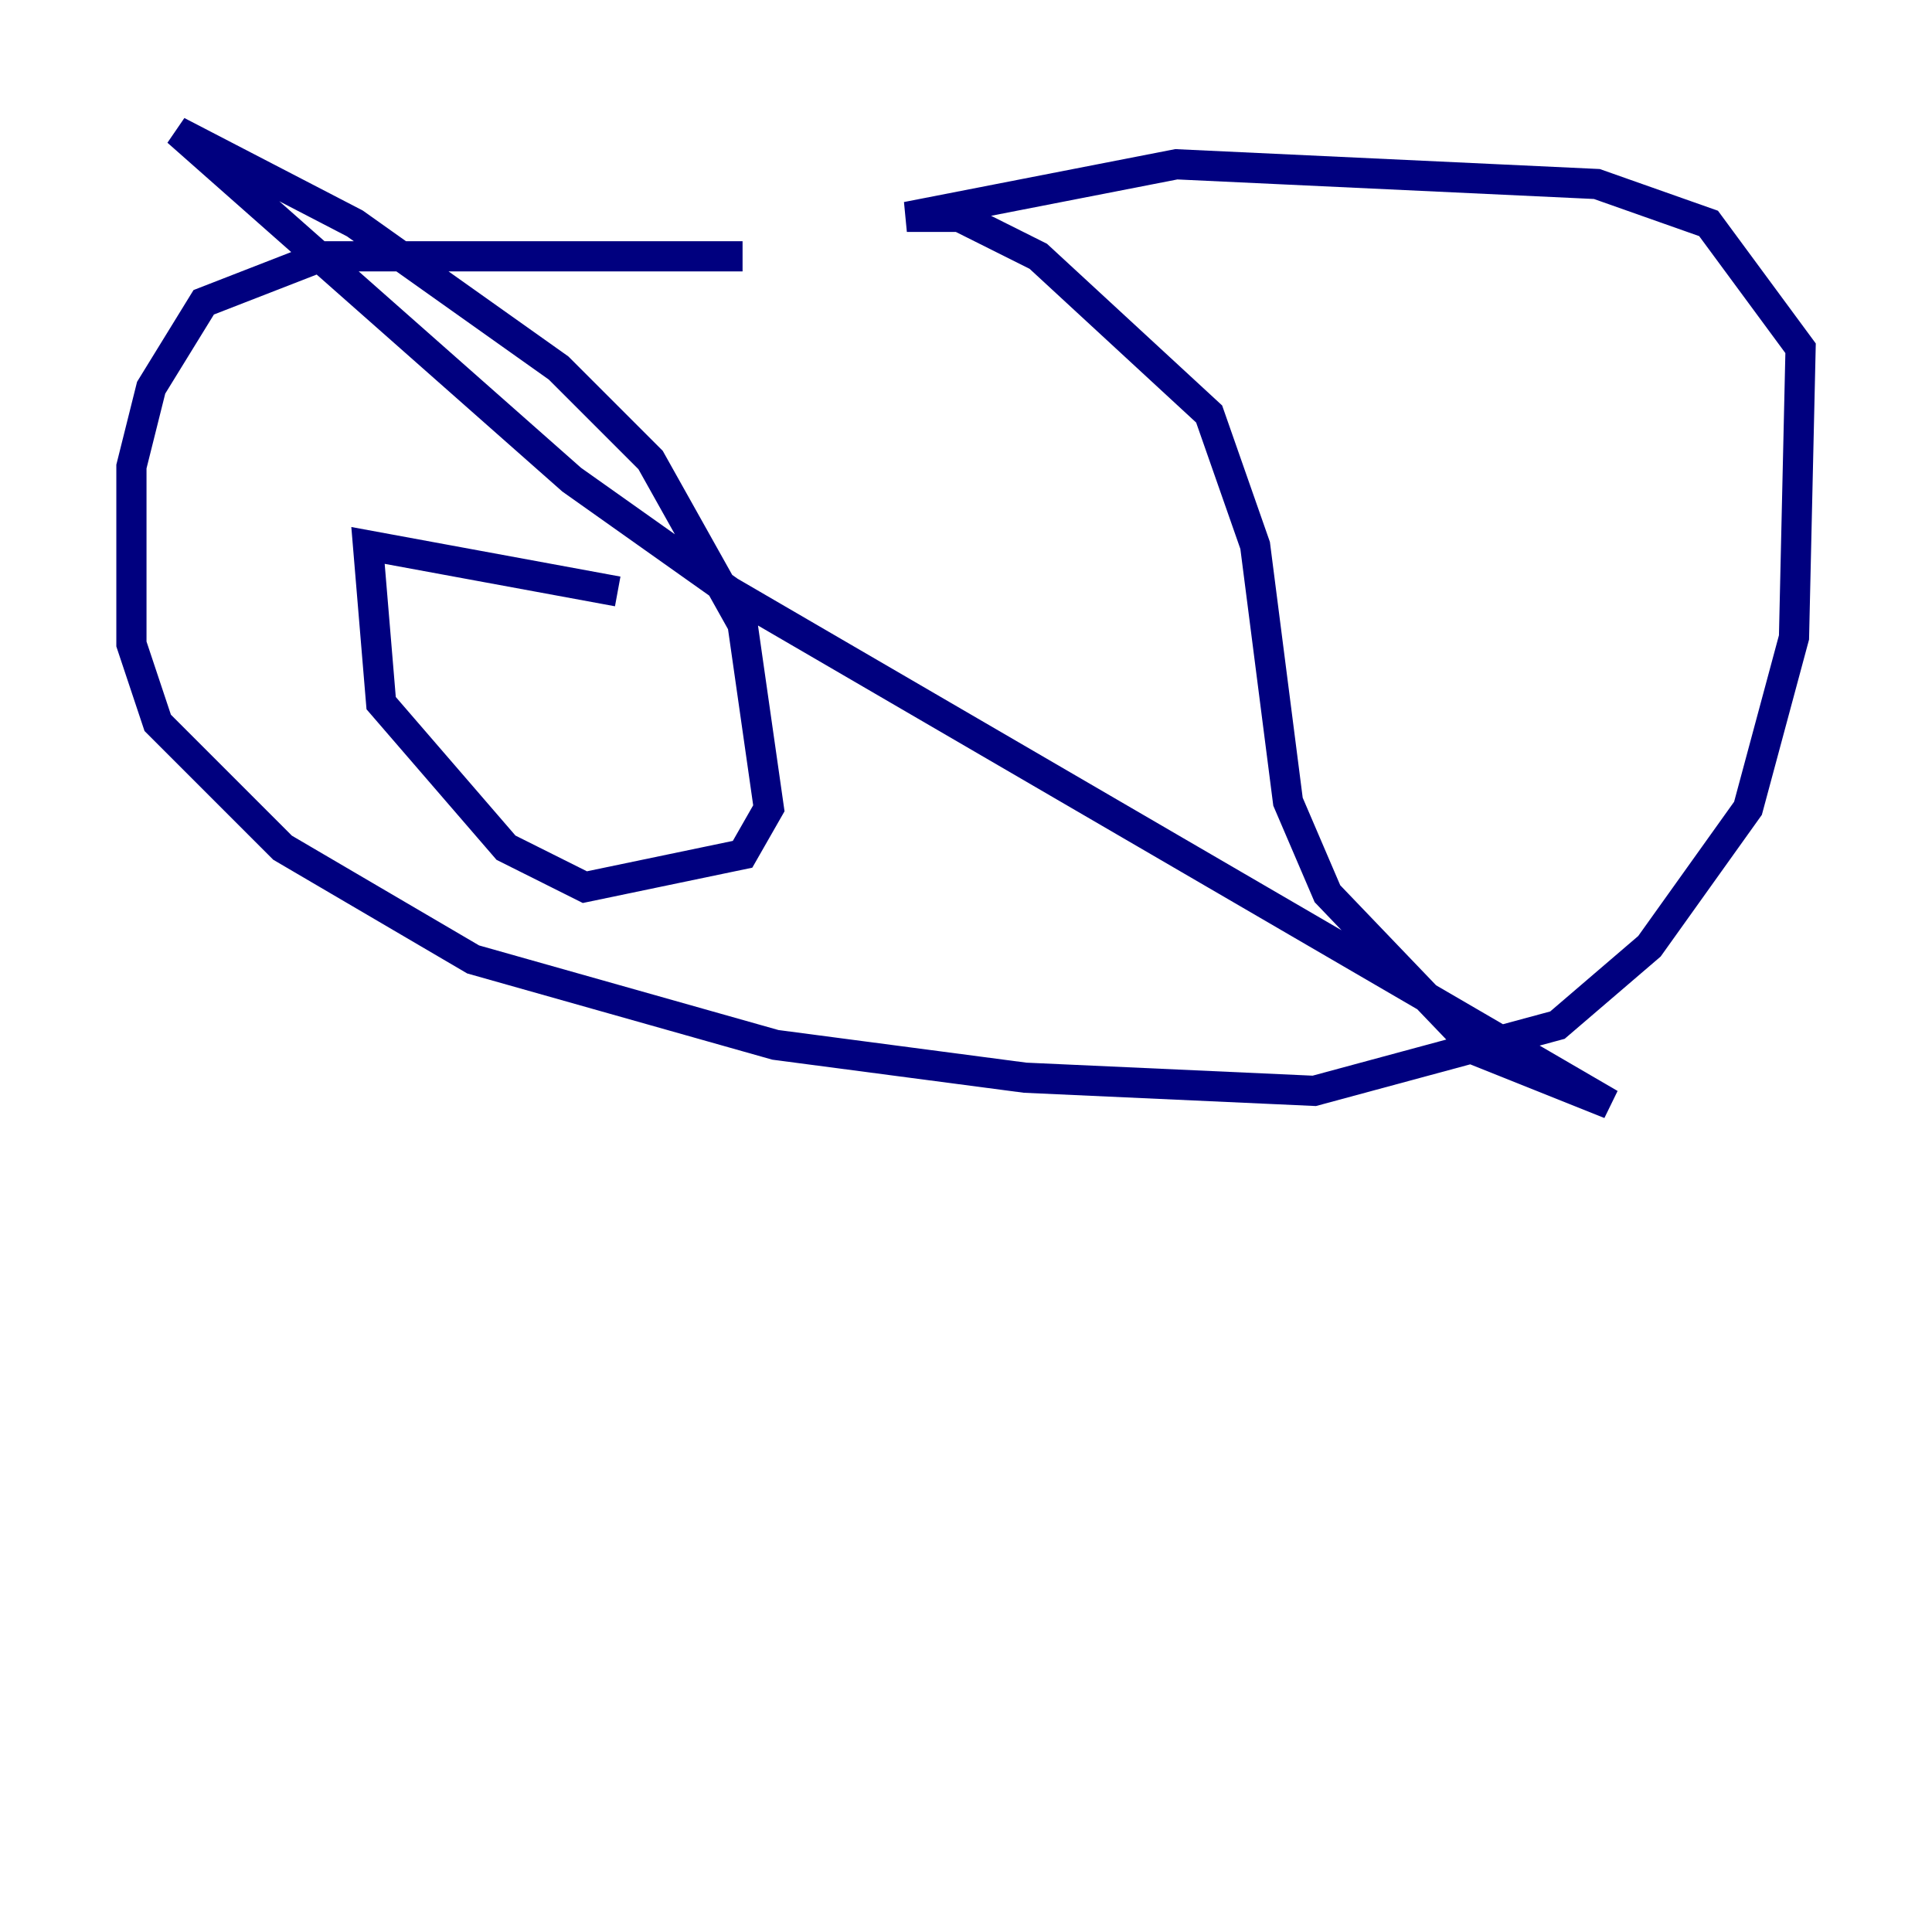 <?xml version="1.0" encoding="utf-8" ?>
<svg baseProfile="tiny" height="128" version="1.2" viewBox="0,0,128,128" width="128" xmlns="http://www.w3.org/2000/svg" xmlns:ev="http://www.w3.org/2001/xml-events" xmlns:xlink="http://www.w3.org/1999/xlink"><defs /><polyline fill="none" points="49.197,16.98 21.333,16.98 13.497,20.027 10.014,25.687 8.707,30.912 8.707,42.667 10.449,47.891 18.721,56.163 31.347,63.565 51.374,69.225 67.918,71.401 87.075,72.272 103.184,67.918 109.279,62.694 115.809,53.551 118.857,42.231 119.293,23.075 113.197,14.803 105.796,12.191 77.932,10.884 60.082,14.367 63.565,14.367 68.789,16.98 80.109,27.429 83.156,36.136 85.333,53.116 87.946,59.211 97.959,69.66 106.667,73.143 48.327,39.184 37.878,31.782 11.755,8.707 23.51,14.803 37.007,24.381 43.102,30.476 49.197,41.361 50.939,53.551 49.197,56.599 38.748,58.776 33.524,56.163 25.252,46.585 24.381,36.136 40.925,39.184" stroke="#00007f" stroke-width="2" /></svg>